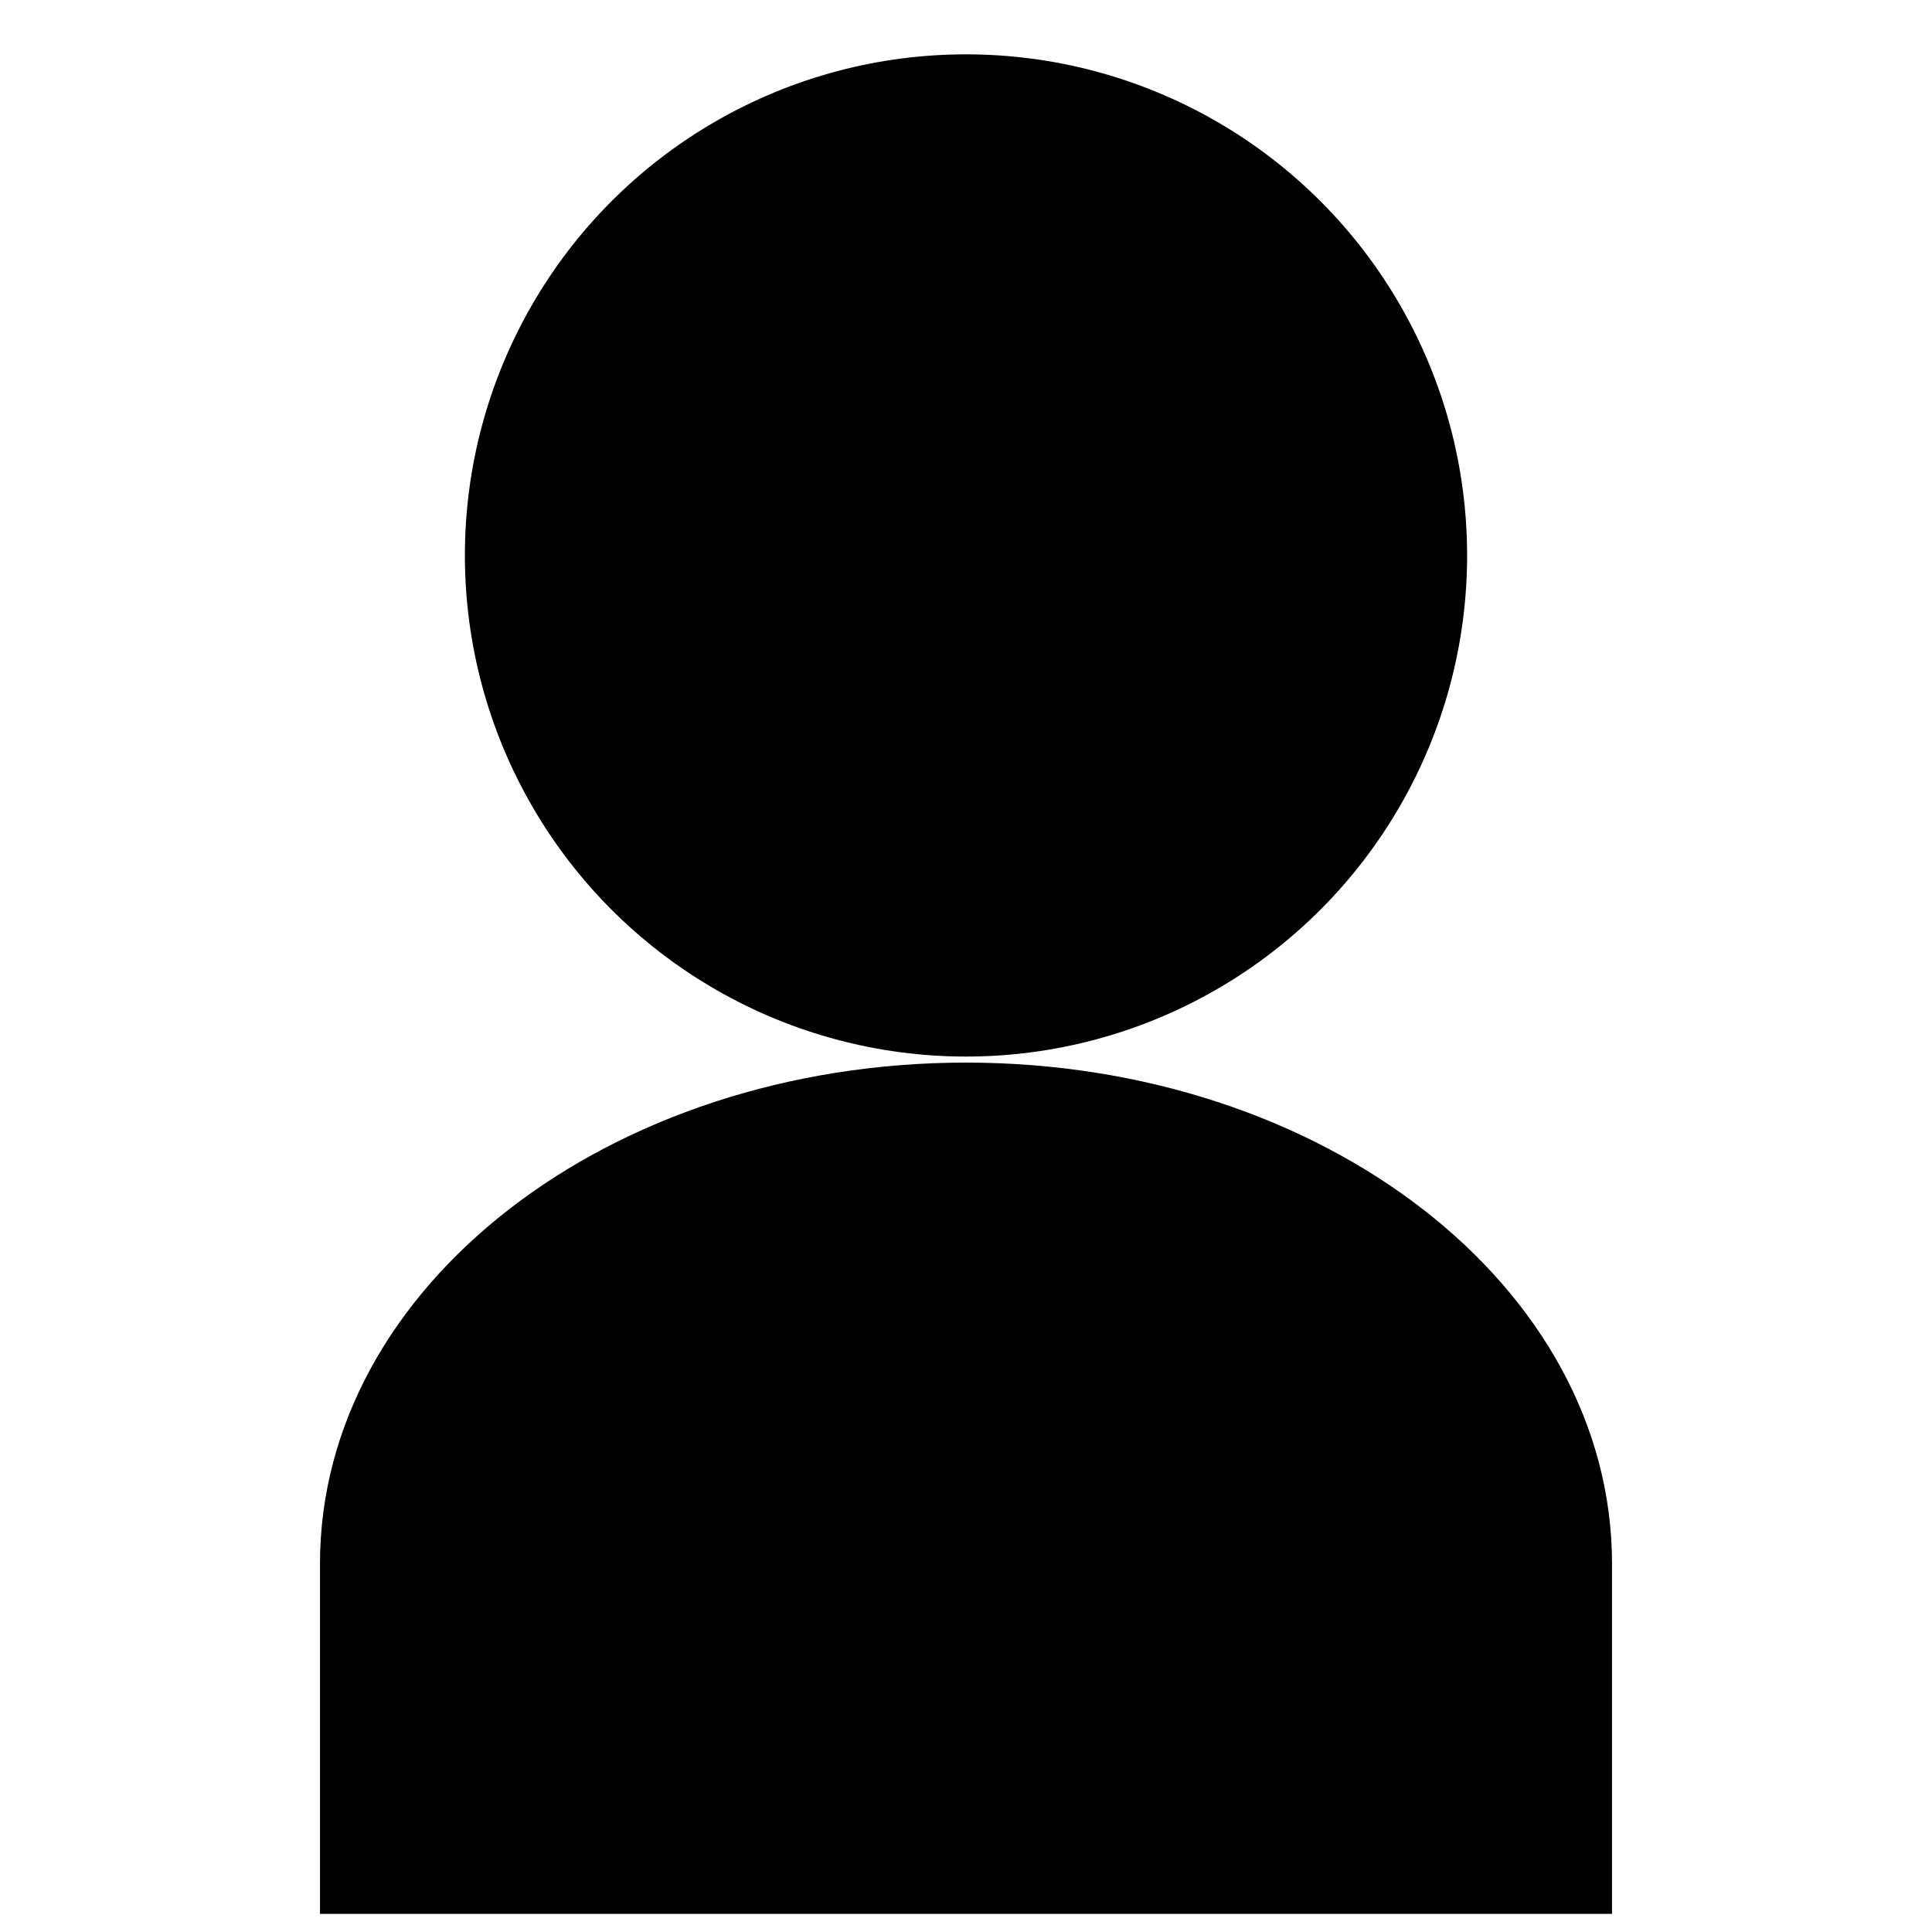 <?xml version="1.0" encoding="utf-8"?>
<!-- Generator: Adobe Illustrator 27.2.0, SVG Export Plug-In . SVG Version: 6.00 Build 0)  -->
<svg version="1.1" id="레이어_1" xmlns="http://www.w3.org/2000/svg" xmlns:xlink="http://www.w3.org/1999/xlink" x="0px"
	 y="0px" viewBox="0 0 32 32" style="enable-background:new 0 0 32 32;" xml:space="preserve">
<style>
    path {
	.st0{fill:none;stroke:#272727;stroke-miterlimit:10;}
    }
    @media (prefers-color-scheme: dark) {
	.st0{fill:none;stroke:#fff;stroke-miterlimit:10;}
    }
</style>
<g>
	<circle class="st0" cx="16" cy="9.2" r="8.3"/>
	<path class="st0" d="M5.3,31.7v-5.8c0-4.6,4.8-8.3,10.7-8.3s10.7,3.7,10.7,8.3v5.8"/>
</g>
</svg>

